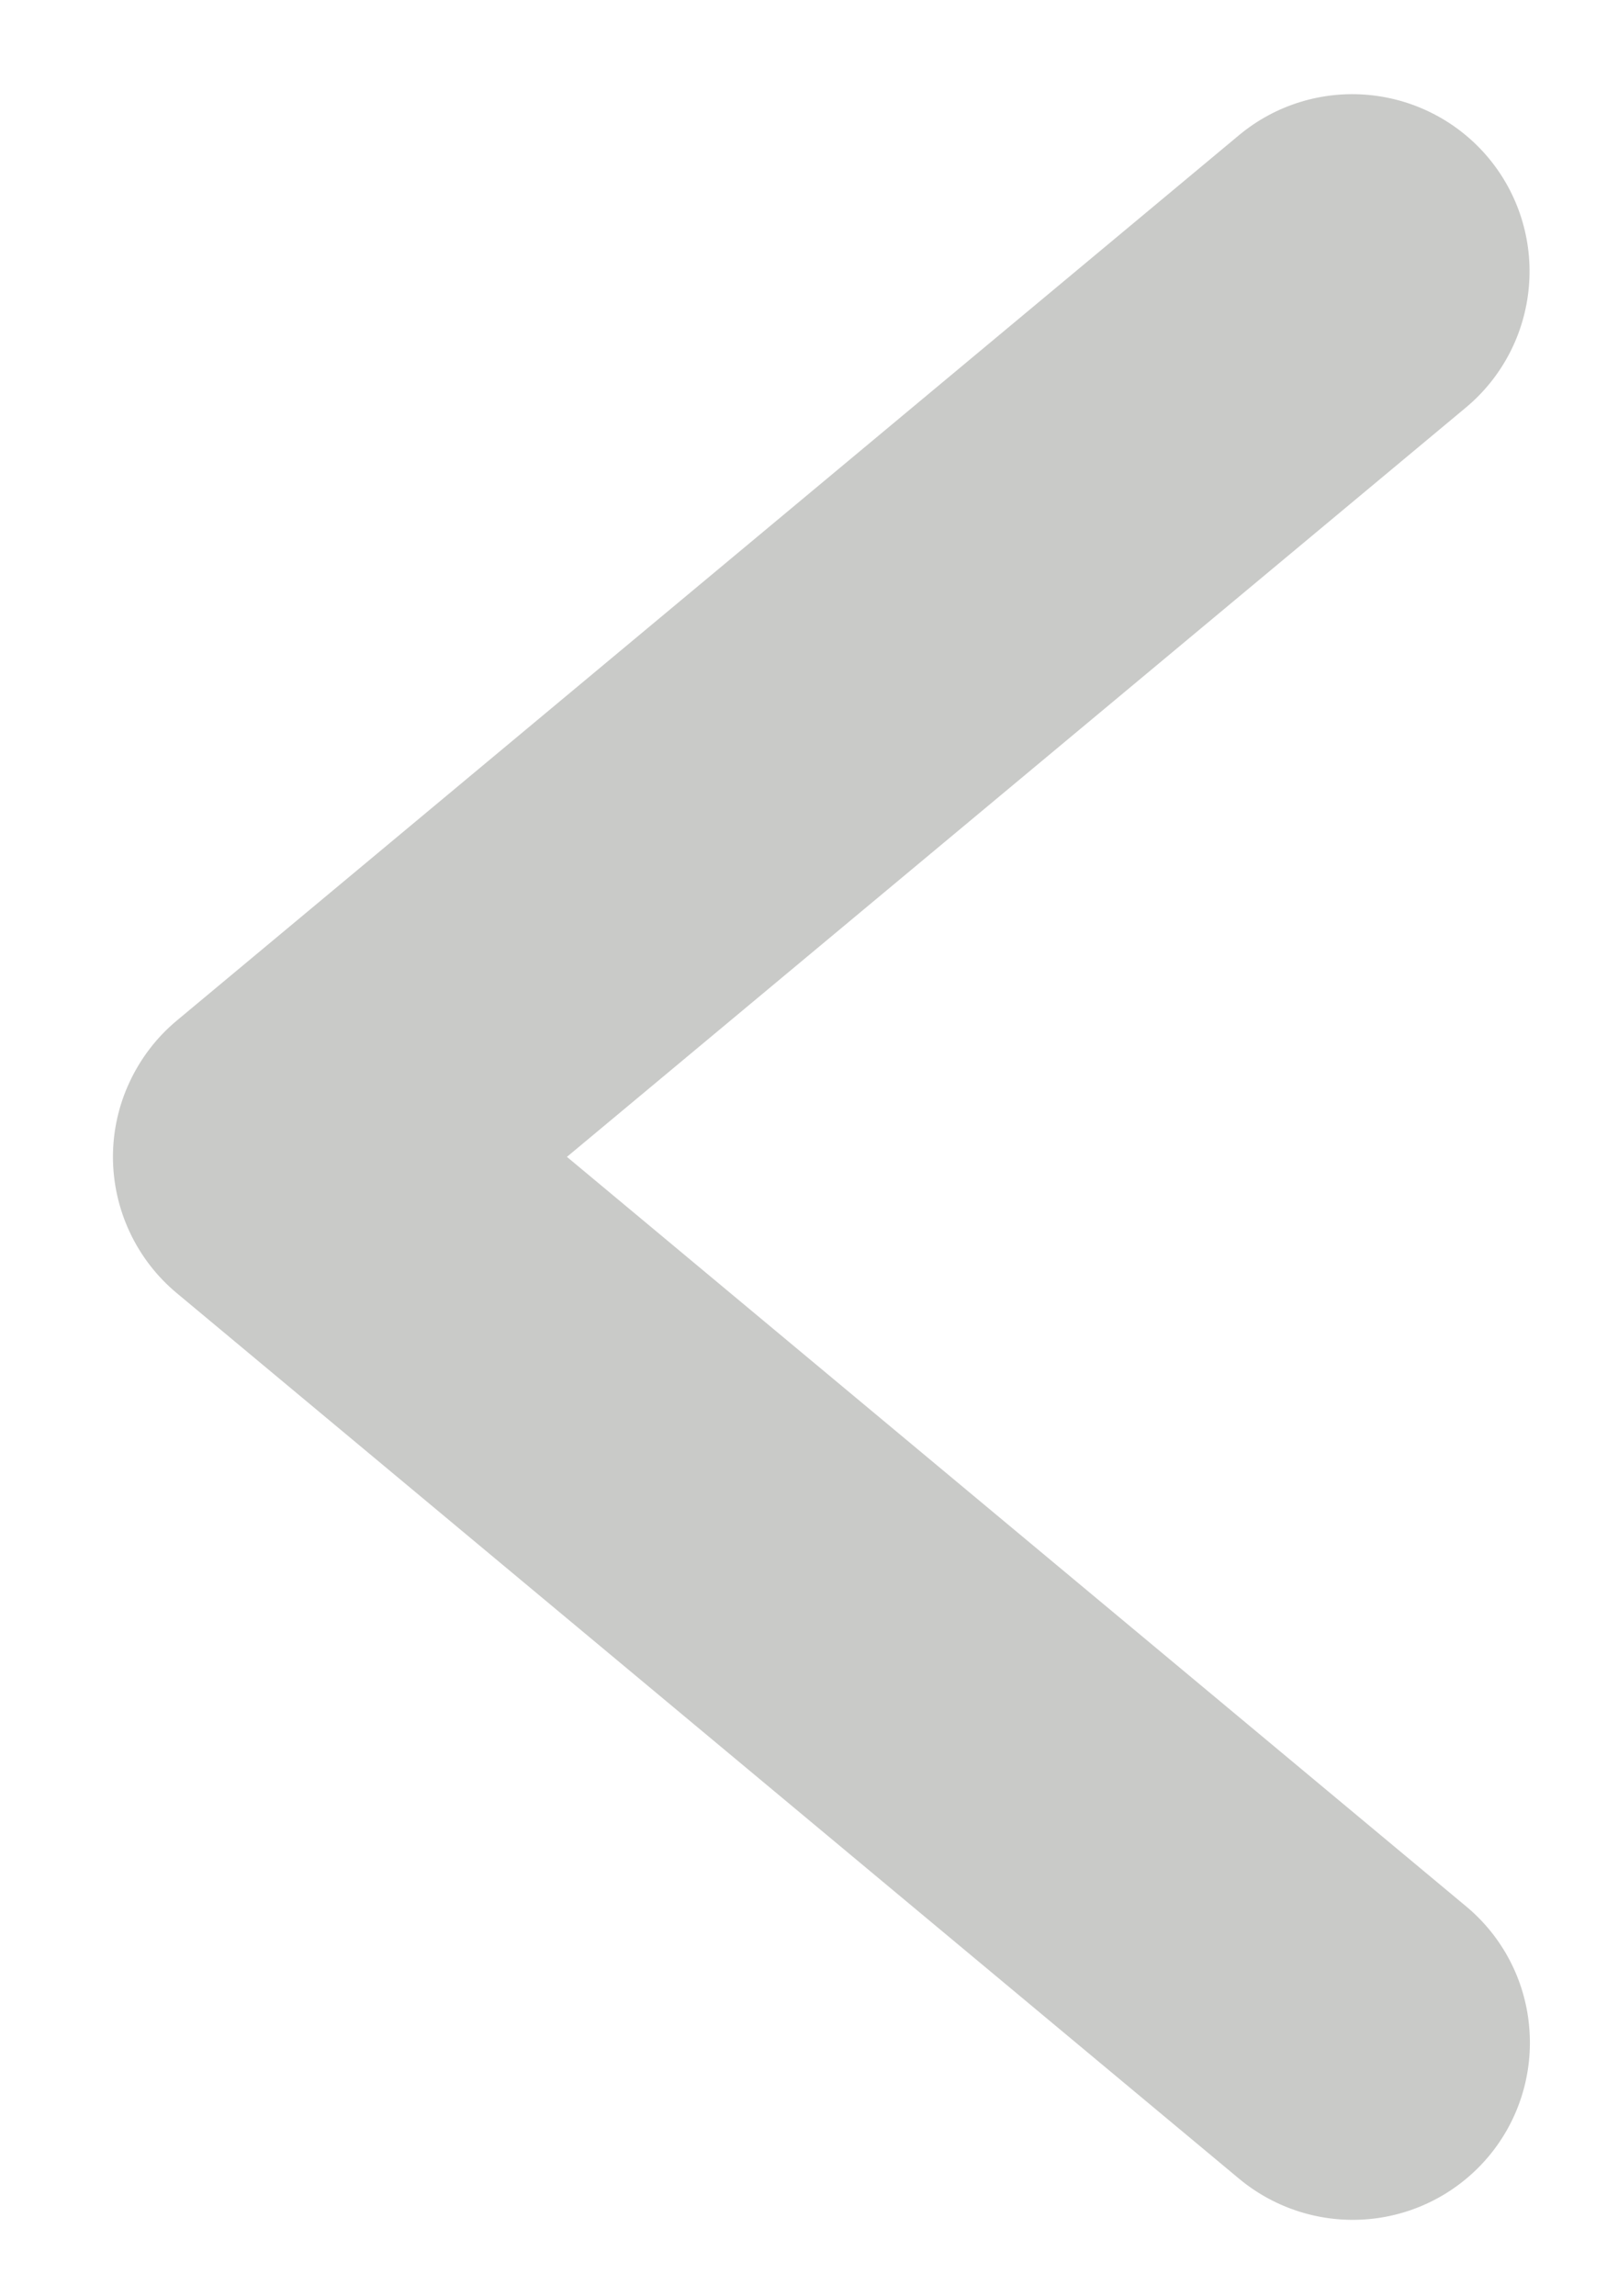 <svg width="14" height="20" viewBox="0 0 14 20" fill="none" xmlns="http://www.w3.org/2000/svg">
<path d="M1.539 8.89L10.797 1.175C11.112 0.914 11.517 0.789 11.924 0.827C12.331 0.865 12.706 1.062 12.968 1.376C13.229 1.689 13.356 2.094 13.319 2.501C13.283 2.908 13.087 3.284 12.775 3.546L4.939 10.076L12.775 16.606C13.089 16.868 13.286 17.244 13.322 17.652C13.359 18.059 13.233 18.465 12.971 18.779C12.709 19.093 12.333 19.291 11.925 19.328C11.518 19.365 11.112 19.239 10.797 18.978L1.539 11.262C1.365 11.117 1.226 10.936 1.13 10.731C1.034 10.526 0.984 10.302 0.984 10.076C0.984 9.85 1.034 9.626 1.13 9.422C1.226 9.217 1.365 9.035 1.539 8.89Z" fill="#c9cac8"/>
</svg>
